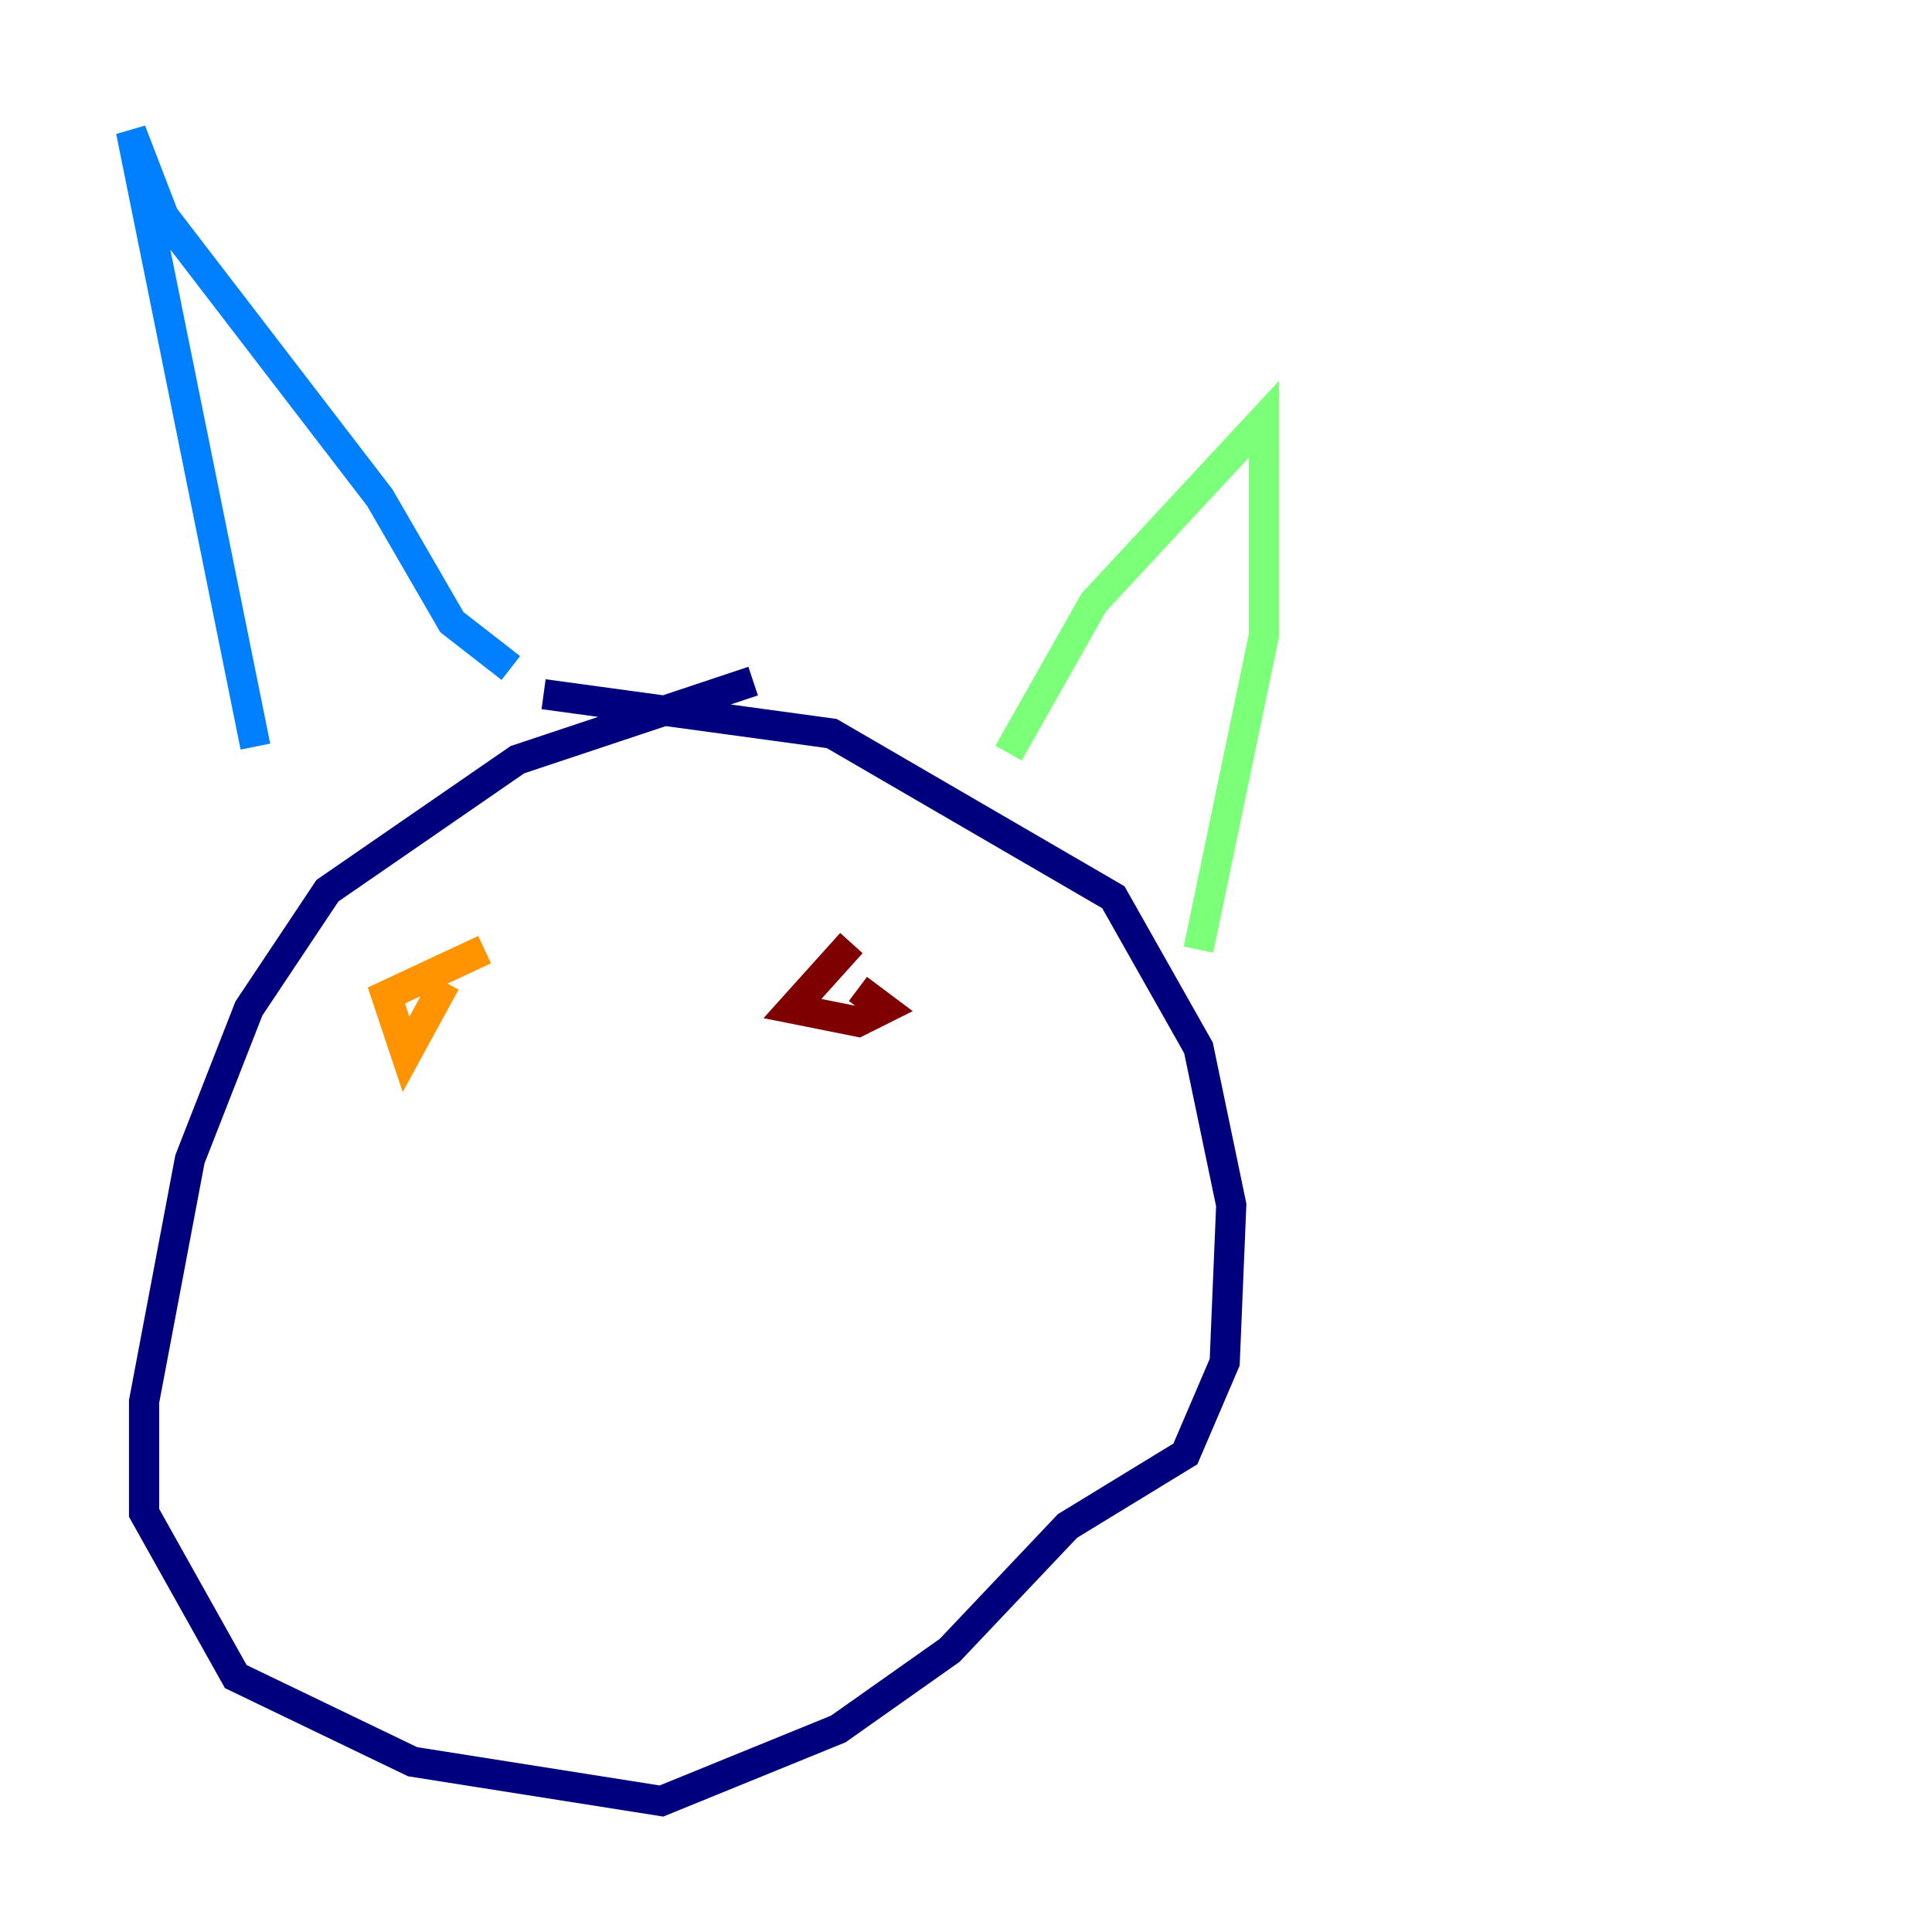 <?xml version="1.0" encoding="utf-8" ?>
<svg baseProfile="tiny" height="128" version="1.2" viewBox="0,0,128,128" width="128" xmlns="http://www.w3.org/2000/svg" xmlns:ev="http://www.w3.org/2001/xml-events" xmlns:xlink="http://www.w3.org/1999/xlink"><defs /><polyline fill="none" points="49.898,45.125 34.278,50.332 21.695,59.01 16.488,66.82 12.583,76.8 9.546,92.854 9.546,100.231 15.62,111.078 27.336,116.719 43.824,119.322 55.539,114.549 62.915,109.342 70.725,101.098 78.536,96.325 81.139,90.251 81.573,79.837 79.403,69.424 73.763,59.444 55.105,48.597 36.014,45.993" stroke="#00007f" stroke-width="2" /><polyline fill="none" points="16.922,49.464 8.678,8.678 10.848,14.319 25.166,32.976 29.939,41.22 33.844,44.258" stroke="#0080ff" stroke-width="2" /><polyline fill="none" points="66.82,49.898 72.461,39.919 83.742,27.77 83.742,42.088 79.403,62.915" stroke="#7cff79" stroke-width="2" /><polyline fill="none" points="29.505,65.085 26.902,69.858 25.6,65.953 32.108,62.915" stroke="#ff9400" stroke-width="2" /><polyline fill="none" points="56.407,62.481 52.502,66.82 56.841,67.688 58.576,66.82 56.841,65.519" stroke="#7f0000" stroke-width="2" /></svg>